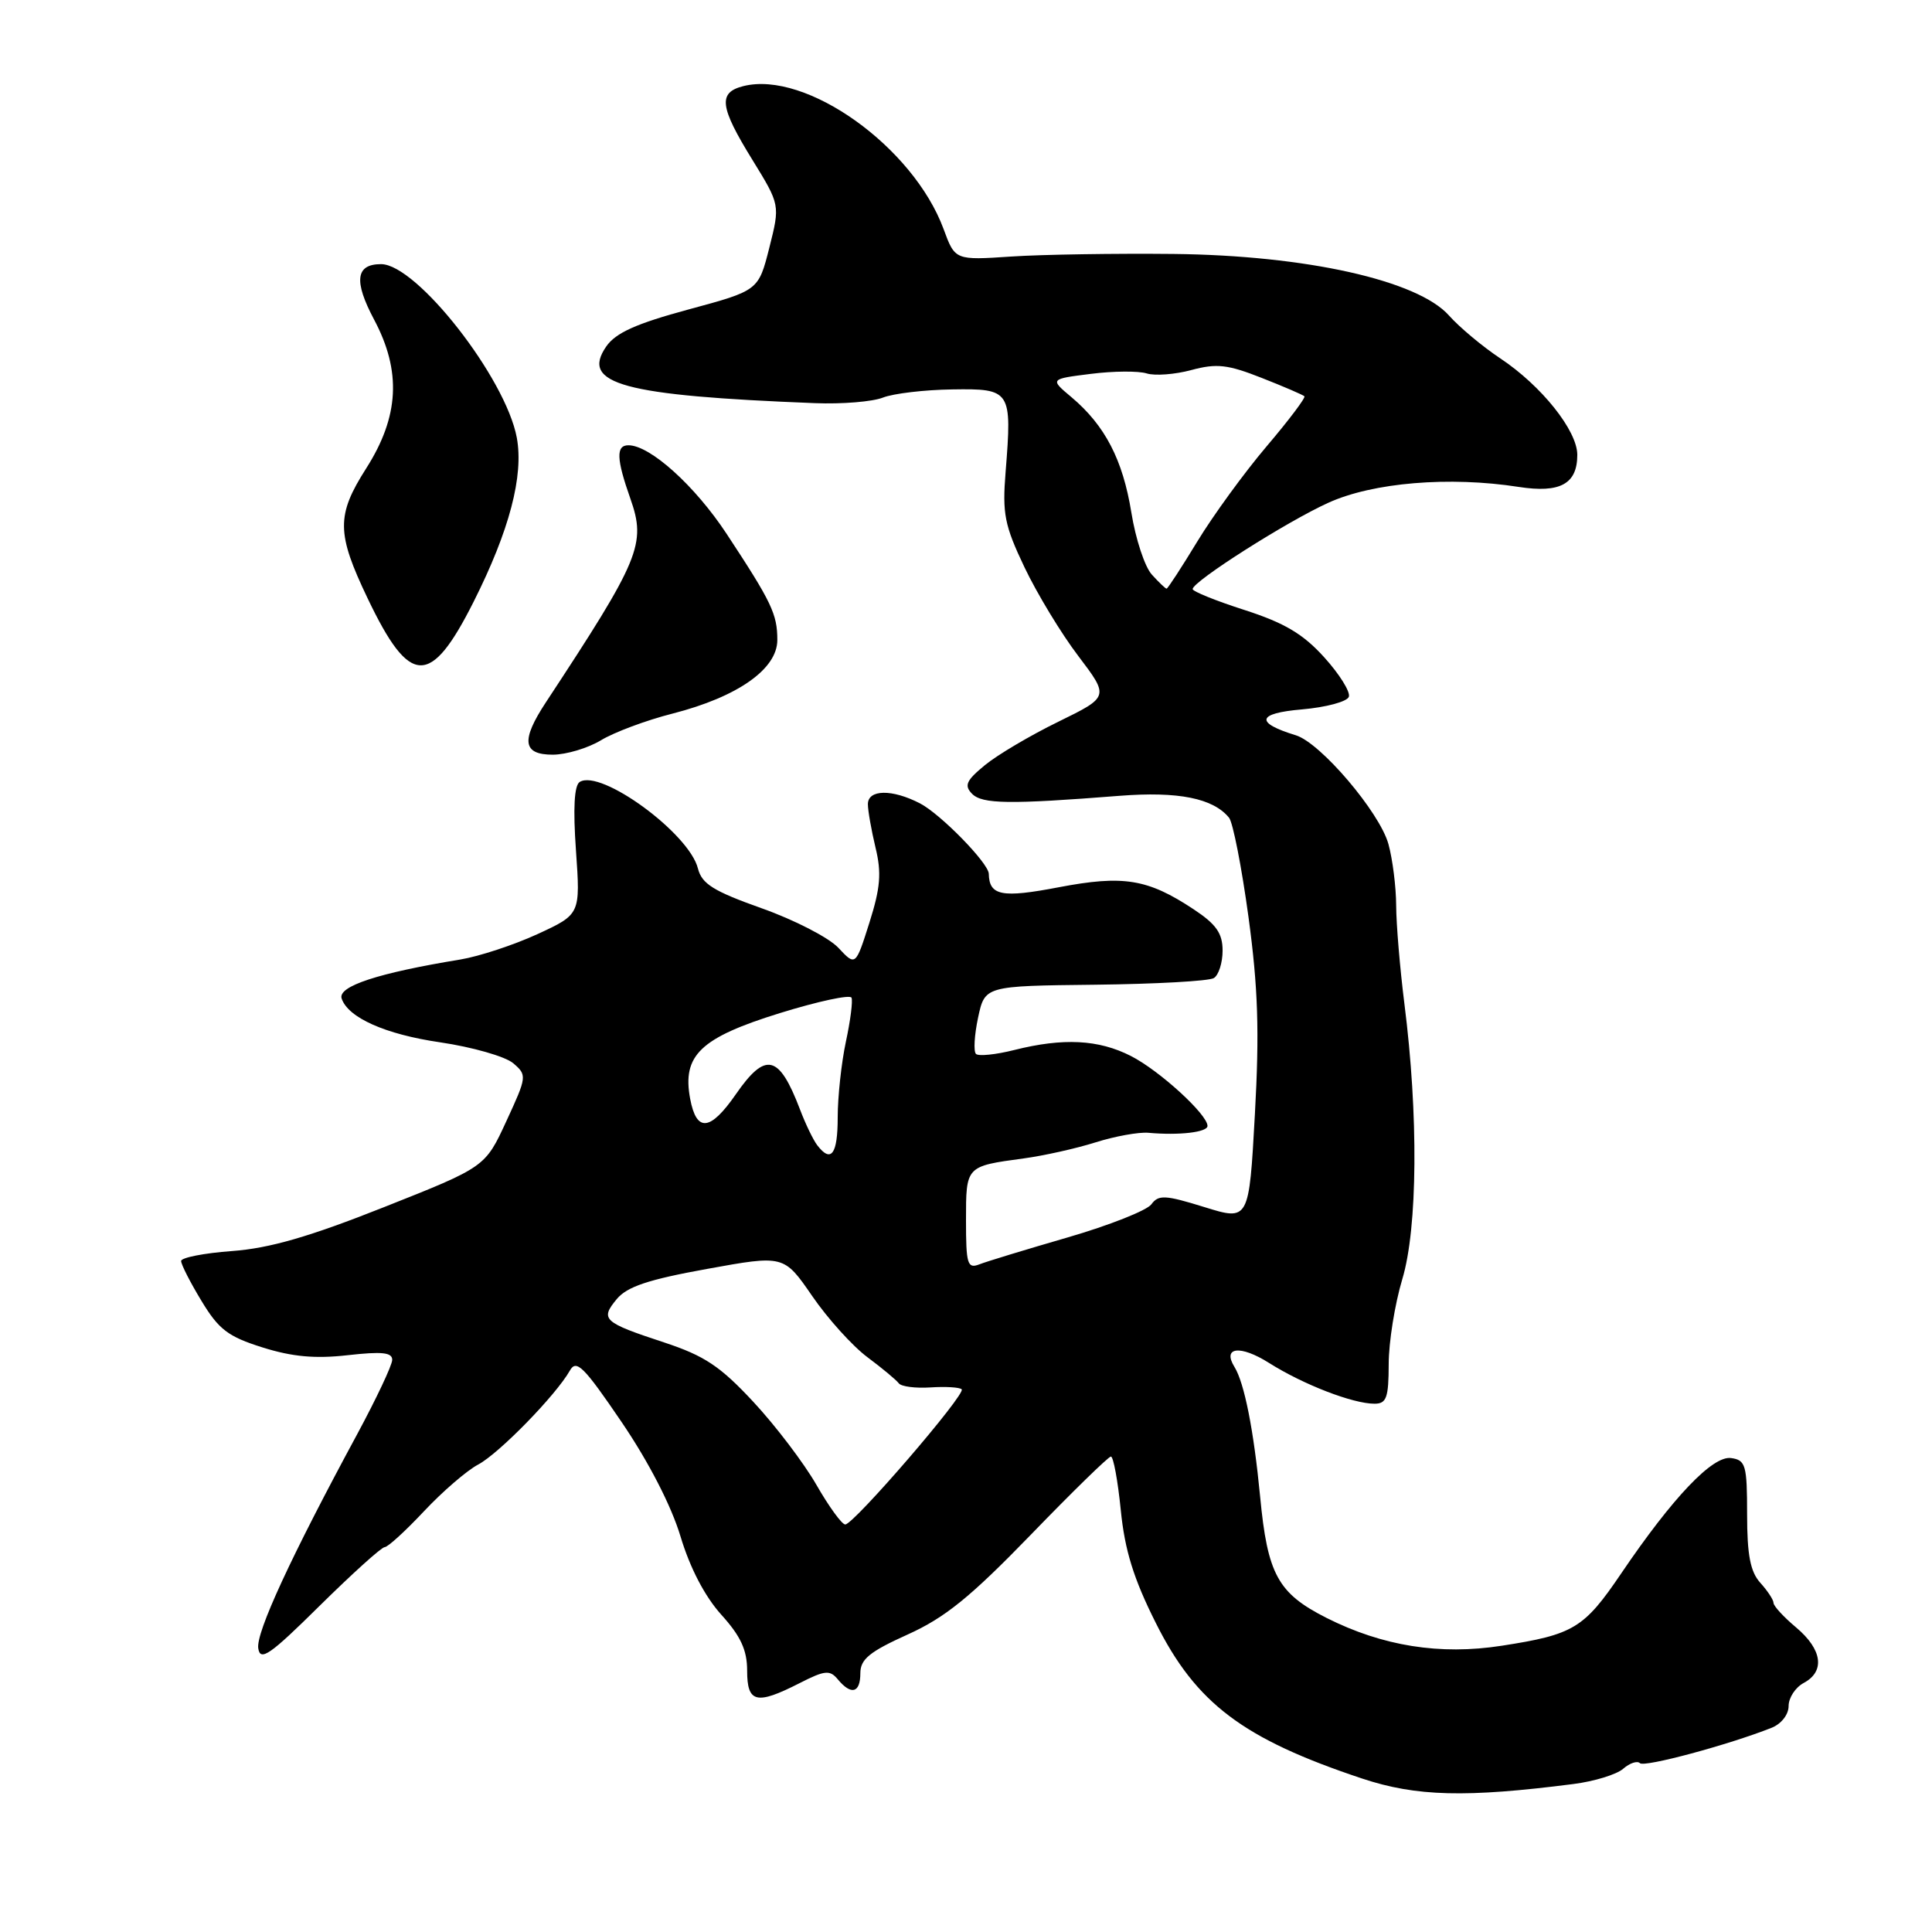 <?xml version="1.0" encoding="UTF-8" standalone="no"?>
<!DOCTYPE svg PUBLIC "-//W3C//DTD SVG 1.1//EN" "http://www.w3.org/Graphics/SVG/1.1/DTD/svg11.dtd" >
<svg xmlns="http://www.w3.org/2000/svg" xmlns:xlink="http://www.w3.org/1999/xlink" version="1.1" viewBox="0 0 256 256">
 <g >
 <path fill="currentColor"
d=" M 208.50 236.39 C 211.25 236.04 214.21 235.13 215.08 234.37 C 215.95 233.61 216.95 233.28 217.30 233.63 C 217.87 234.21 229.05 231.20 234.75 228.94 C 236.03 228.43 237.00 227.19 237.00 226.06 C 237.00 224.96 237.90 223.59 239.00 223.00 C 241.86 221.47 241.47 218.57 238.00 215.65 C 236.35 214.27 235.00 212.80 235.00 212.39 C 235.00 211.99 234.21 210.79 233.25 209.73 C 231.93 208.27 231.50 206.05 231.50 200.65 C 231.50 194.13 231.31 193.47 229.38 193.20 C 226.94 192.85 221.66 198.39 214.81 208.50 C 209.88 215.77 208.53 216.59 198.98 218.07 C 190.81 219.34 183.19 218.12 175.77 214.38 C 169.32 211.12 167.95 208.61 166.97 198.27 C 166.13 189.54 164.89 183.25 163.57 181.12 C 161.93 178.47 164.35 178.19 168.16 180.60 C 172.69 183.46 179.26 186.00 182.13 186.00 C 183.72 186.00 184.00 185.21 184.01 180.75 C 184.01 177.86 184.82 172.80 185.81 169.50 C 187.85 162.73 187.96 147.71 186.09 133.00 C 185.50 128.32 185.01 122.47 185.00 120.00 C 184.99 117.53 184.53 113.85 183.97 111.83 C 182.80 107.62 174.98 98.43 171.71 97.43 C 166.25 95.76 166.54 94.51 172.51 94.00 C 175.72 93.72 178.52 92.97 178.73 92.32 C 178.95 91.67 177.48 89.32 175.47 87.10 C 172.67 84.00 170.21 82.54 164.91 80.83 C 161.11 79.61 158.01 78.36 158.03 78.05 C 158.09 77.01 170.51 69.11 176.01 66.62 C 181.93 63.93 192.06 63.09 201.24 64.52 C 206.72 65.37 209.00 64.13 209.00 60.27 C 209.00 57.06 204.25 51.11 198.80 47.49 C 196.44 45.92 193.38 43.36 192.00 41.81 C 187.87 37.15 173.06 33.84 155.50 33.65 C 147.80 33.57 138.14 33.72 134.03 33.99 C 126.55 34.49 126.55 34.49 125.03 30.35 C 120.99 19.44 106.82 9.32 98.50 11.41 C 95.12 12.26 95.35 14.14 99.69 21.17 C 103.37 27.15 103.37 27.15 101.94 32.82 C 100.50 38.50 100.50 38.50 91.25 41.00 C 84.30 42.88 81.58 44.10 80.33 45.91 C 76.89 50.89 82.51 52.42 108.00 53.42 C 111.58 53.56 115.62 53.23 117.00 52.68 C 118.38 52.14 122.51 51.65 126.18 51.60 C 133.96 51.48 134.11 51.72 133.25 62.51 C 132.80 68.08 133.10 69.60 135.75 75.17 C 137.41 78.65 140.61 83.94 142.87 86.91 C 146.98 92.33 146.98 92.33 140.24 95.63 C 136.53 97.44 132.15 100.03 130.50 101.39 C 128.03 103.42 127.73 104.08 128.80 105.18 C 130.15 106.55 133.75 106.60 148.34 105.45 C 156.13 104.84 160.76 105.77 162.86 108.36 C 163.37 108.99 164.53 114.90 165.43 121.50 C 166.70 130.86 166.89 136.61 166.28 147.64 C 165.50 161.78 165.50 161.78 159.57 159.94 C 154.38 158.33 153.51 158.29 152.56 159.58 C 151.97 160.39 146.99 162.36 141.49 163.96 C 136.00 165.55 130.71 167.16 129.75 167.54 C 128.19 168.14 128.00 167.50 128.00 161.71 C 128.00 154.49 127.96 154.54 135.62 153.50 C 138.30 153.14 142.60 152.18 145.16 151.37 C 147.73 150.56 150.88 149.99 152.16 150.10 C 156.25 150.47 160.00 150.03 160.00 149.19 C 160.00 147.67 153.62 141.84 149.84 139.92 C 145.56 137.74 140.89 137.50 134.40 139.13 C 131.94 139.75 129.65 139.98 129.32 139.65 C 128.98 139.31 129.11 137.15 129.60 134.84 C 130.50 130.64 130.50 130.64 145.09 130.48 C 153.11 130.39 160.20 130.00 160.84 129.60 C 161.48 129.21 162.00 127.56 162.00 125.96 C 162.00 123.67 161.16 122.47 158.17 120.49 C 152.07 116.45 148.86 115.93 140.27 117.57 C 132.75 119.01 131.08 118.69 131.02 115.78 C 130.98 114.36 124.64 107.87 121.90 106.45 C 118.21 104.54 115.00 104.59 115.00 106.56 C 115.00 107.41 115.46 110.00 116.01 112.31 C 116.83 115.67 116.66 117.64 115.20 122.26 C 113.37 128.03 113.37 128.03 111.08 125.58 C 109.82 124.24 105.26 121.89 100.95 120.36 C 94.53 118.08 93.00 117.12 92.48 115.08 C 91.32 110.42 79.63 101.87 76.82 103.61 C 76.09 104.06 75.92 107.09 76.32 112.72 C 76.91 121.15 76.91 121.15 71.21 123.78 C 68.07 125.22 63.48 126.73 61.00 127.14 C 50.08 128.93 44.73 130.69 45.27 132.31 C 46.12 134.85 51.05 137.05 58.30 138.11 C 62.59 138.74 66.95 139.99 68.00 140.88 C 69.85 142.46 69.83 142.64 67.09 148.57 C 64.29 154.64 64.29 154.64 50.89 159.95 C 40.99 163.88 35.74 165.40 30.75 165.77 C 27.04 166.04 24.00 166.64 24.00 167.09 C 24.00 167.55 25.21 169.93 26.70 172.38 C 28.98 176.16 30.22 177.11 34.78 178.54 C 38.72 179.78 41.76 180.06 46.08 179.57 C 50.62 179.06 51.99 179.20 51.97 180.20 C 51.95 180.92 49.87 185.32 47.35 190.00 C 38.55 206.27 33.90 216.33 34.22 218.41 C 34.49 220.18 35.75 219.31 42.38 212.75 C 46.70 208.49 50.56 205.00 50.98 205.00 C 51.39 205.00 53.73 202.86 56.18 200.25 C 58.63 197.64 61.86 194.85 63.36 194.06 C 66.13 192.59 73.67 184.86 75.51 181.61 C 76.37 180.08 77.35 181.05 82.36 188.42 C 85.97 193.73 88.95 199.53 90.17 203.58 C 91.42 207.75 93.39 211.53 95.57 213.95 C 98.15 216.80 99.00 218.64 99.00 221.37 C 99.00 225.65 100.23 225.94 105.94 223.03 C 109.31 221.31 109.96 221.25 111.02 222.53 C 112.80 224.67 114.00 224.33 114.00 221.71 C 114.00 219.86 115.22 218.86 120.25 216.59 C 125.22 214.35 128.56 211.64 136.56 203.39 C 142.09 197.67 146.88 193.00 147.20 193.00 C 147.53 193.00 148.12 196.20 148.51 200.11 C 149.04 205.42 150.21 209.20 153.15 215.05 C 158.49 225.72 164.70 230.41 180.50 235.67 C 187.66 238.05 194.25 238.22 208.50 236.39 Z  M 79.63 98.09 C 81.35 97.04 85.62 95.44 89.13 94.55 C 97.75 92.34 103.00 88.65 103.00 84.80 C 103.00 81.37 102.25 79.80 96.27 70.72 C 92.08 64.36 86.14 59.00 83.27 59.00 C 81.60 59.00 81.67 60.81 83.53 66.08 C 85.65 72.09 84.81 74.10 72.34 93.05 C 69.00 98.12 69.25 100.00 73.25 100.00 C 75.04 99.99 77.91 99.13 79.63 98.09 Z  M 62.75 79.75 C 67.50 70.31 69.41 63.05 68.48 58.00 C 67.01 50.08 55.21 35.00 50.49 35.00 C 47.13 35.00 46.85 37.23 49.57 42.35 C 53.21 49.19 52.90 55.19 48.53 62.05 C 44.55 68.29 44.58 70.65 48.73 79.32 C 54.31 90.99 57.05 91.07 62.75 79.75 Z  M 108.18 196.75 C 106.52 193.86 102.77 188.92 99.83 185.76 C 95.43 181.03 93.36 179.65 88.00 177.88 C 79.92 175.22 79.50 174.83 81.71 172.15 C 83.08 170.49 85.88 169.55 93.68 168.14 C 103.87 166.29 103.87 166.29 107.62 171.73 C 109.68 174.73 112.97 178.37 114.93 179.83 C 116.89 181.29 118.76 182.85 119.09 183.29 C 119.41 183.73 121.30 183.97 123.30 183.84 C 125.30 183.71 127.15 183.82 127.43 184.09 C 128.04 184.70 113.13 202.00 112.00 202.00 C 111.55 202.00 109.84 199.64 108.18 196.75 Z  M 108.29 151.75 C 107.76 151.06 106.73 148.93 106.00 147.00 C 103.22 139.71 101.45 139.30 97.50 145.00 C 94.11 149.89 92.29 150.07 91.45 145.60 C 90.37 139.83 92.80 137.51 103.34 134.24 C 108.38 132.68 112.65 131.76 112.83 132.20 C 113.02 132.64 112.68 135.27 112.08 138.05 C 111.49 140.83 111.00 145.33 111.00 148.05 C 111.00 152.96 110.13 154.15 108.29 151.75 Z  M 152.62 76.13 C 151.69 75.11 150.47 71.41 149.91 67.91 C 148.78 60.92 146.42 56.38 142.00 52.65 C 139.10 50.22 139.10 50.22 144.54 49.54 C 147.53 49.16 150.86 49.14 151.94 49.48 C 153.02 49.82 155.69 49.62 157.87 49.03 C 161.22 48.13 162.68 48.30 167.17 50.07 C 170.10 51.22 172.65 52.32 172.84 52.51 C 173.03 52.69 170.77 55.69 167.81 59.17 C 164.86 62.65 160.74 68.31 158.65 71.75 C 156.56 75.19 154.73 78.00 154.58 78.00 C 154.43 78.00 153.55 77.16 152.62 76.13 Z "/>
</g>
</svg>